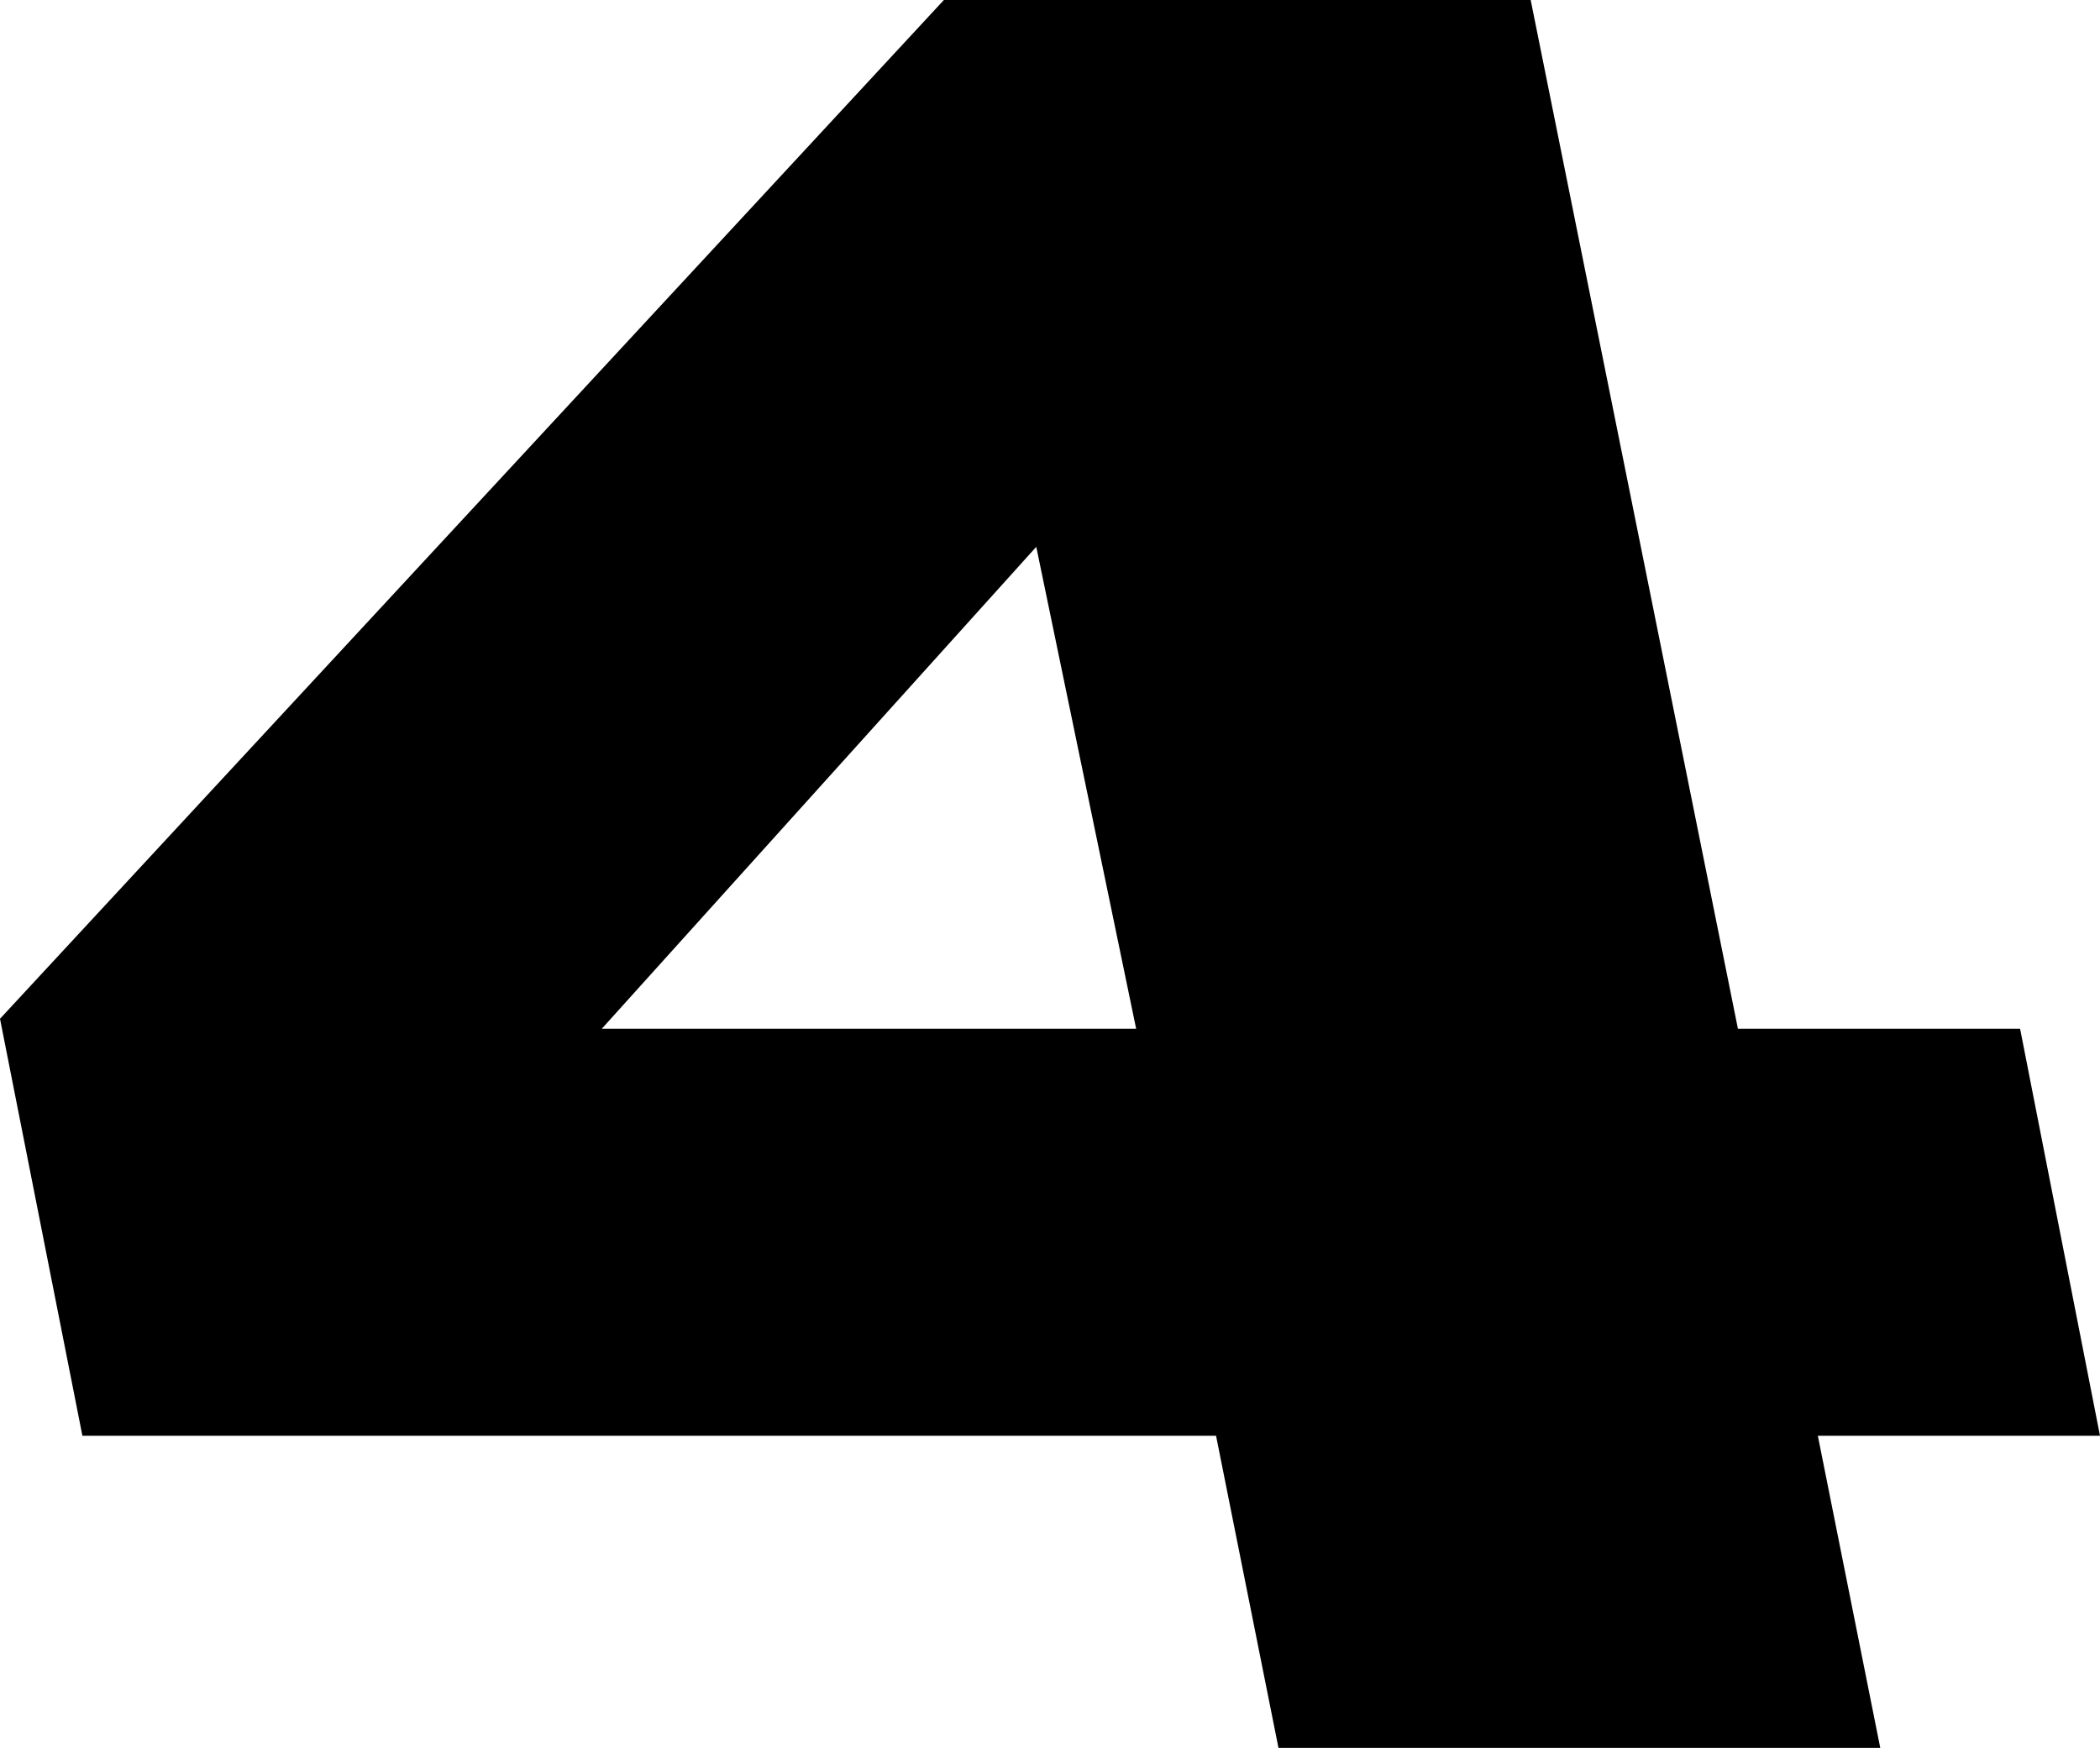 <?xml version="1.0" encoding="UTF-8" standalone="no"?>
<svg xmlns:xlink="http://www.w3.org/1999/xlink" height="35.0px" width="42.05px" xmlns="http://www.w3.org/2000/svg">
  <g transform="matrix(1.0, 0.0, 0.0, 1.0, -221.45, -152.8)">
    <path d="M233.5 173.4 L244.2 173.4 242.2 163.75 233.5 173.4 M240.35 152.8 L252.1 152.8 256.25 173.4 261.9 173.4 263.5 181.55 257.85 181.55 259.1 187.8 247.05 187.8 245.8 181.55 223.1 181.55 221.45 173.2 240.35 152.8" fill="#000000" fill-rule="evenodd" stroke="none"/>
  </g>
</svg>
